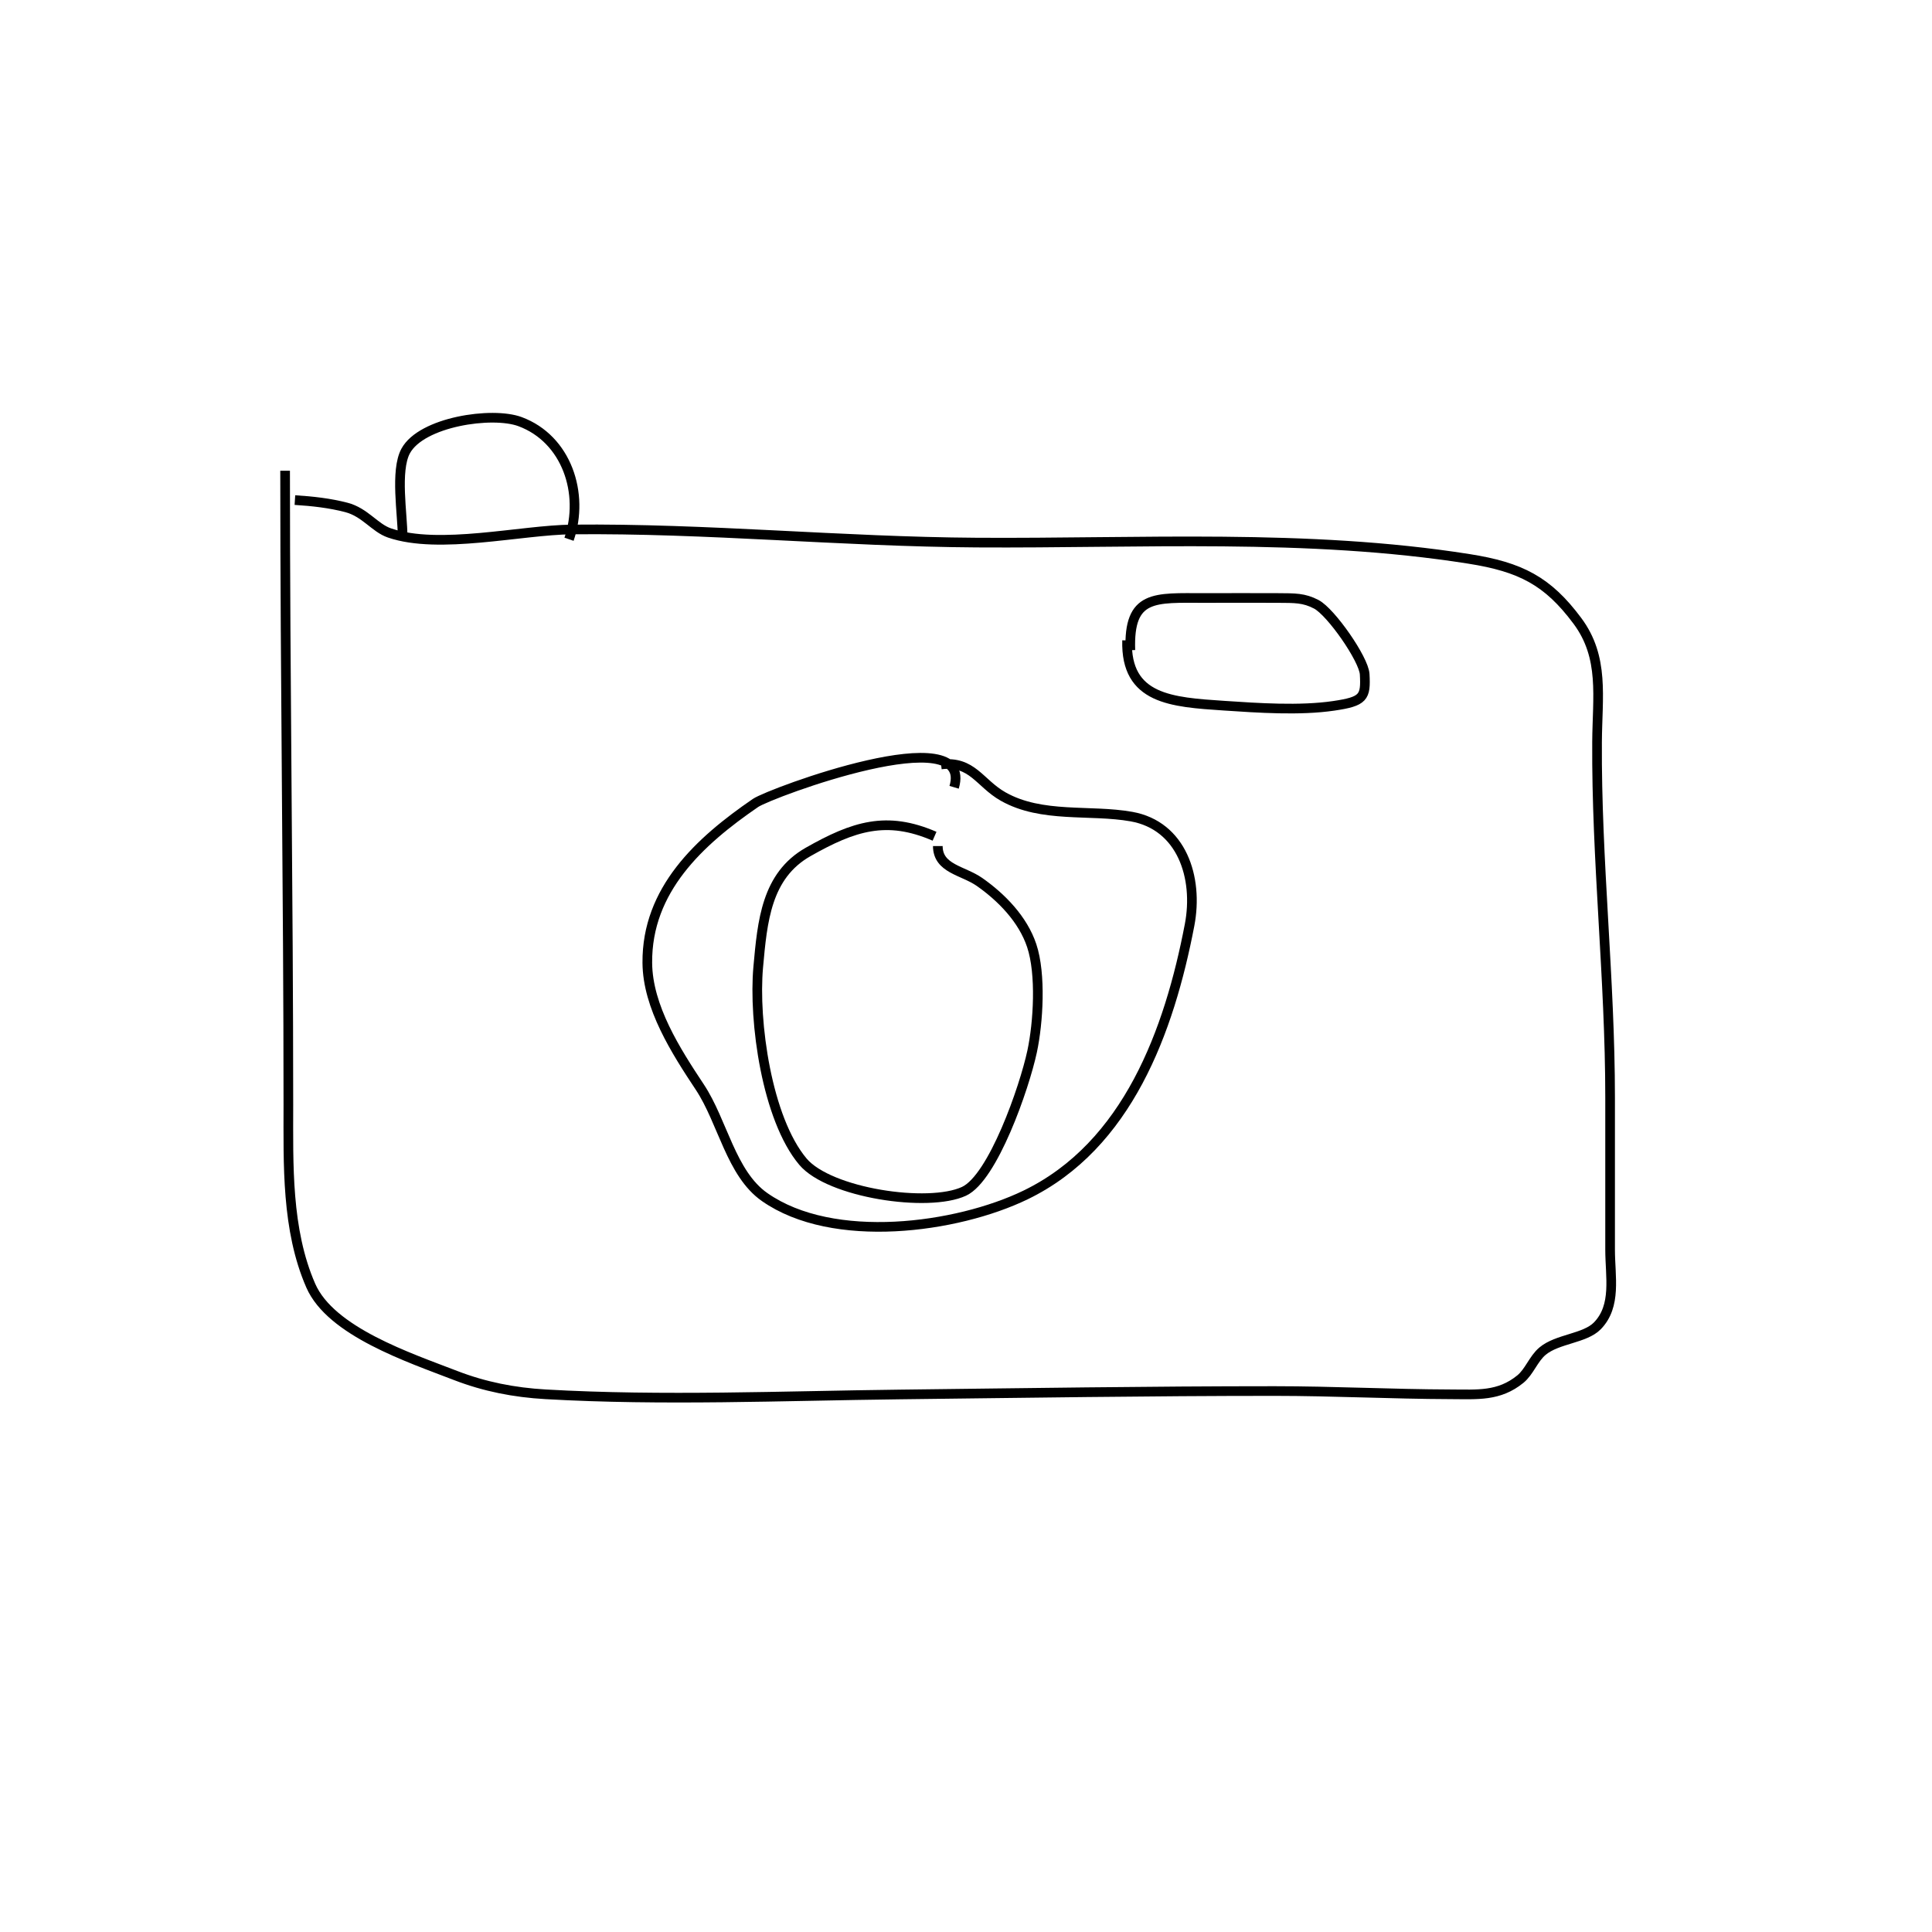 <?xml version="1.0" encoding="utf-8"?>
<!-- Generator: Adobe Illustrator 17.0.0, SVG Export Plug-In . SVG Version: 6.00 Build 0)  -->
<!DOCTYPE svg PUBLIC "-//W3C//DTD SVG 1.1//EN" "http://www.w3.org/Graphics/SVG/1.1/DTD/svg11.dtd">
<svg version="1.1" id="Layer_1" xmlns="http://www.w3.org/2000/svg" xmlns:xlink="http://www.w3.org/1999/xlink" x="0px" y="0px"
	 width="200px" height="200px" viewBox="0 0 200 200" enable-background="new 0 0 200 200" xml:space="preserve">
<path fill="none" stroke="#000000" stroke-miterlimit="10" d="M29.514,48.73c0,21.888,0.336,43.762,0.338,65.64
	c0.001,6.145-0.215,12.924,2.318,18.718c2.08,4.757,10.188,7.448,14.999,9.306c3.002,1.159,6.059,1.758,9.312,1.944
	c12.121,0.694,24.531,0.159,36.668,0.017c12.928-0.151,25.851-0.355,38.789-0.355c6.113,0,12.134,0.32,18.261,0.338
	c2.758,0.008,4.977,0.226,7.184-1.57c0.936-0.762,1.353-2.103,2.3-2.898c1.535-1.287,4.39-1.302,5.673-2.619
	c2.017-2.07,1.323-5.086,1.321-7.879c-0.005-5.252,0-10.504,0-15.756c0-12.292-1.425-24.583-1.351-36.786
	c0.028-4.694,0.785-8.771-2.037-12.559c-3.08-4.134-5.87-5.573-11.239-6.419c-16.738-2.639-34.044-1.577-50.952-1.683
	c-13.983-0.088-27.9-1.498-41.878-1.359c-5.299,0.053-13.763,2.124-18.903,0.362c-1.533-0.526-2.522-2.137-4.467-2.644
	c-1.708-0.445-3.495-0.645-5.322-0.759"/>
<path fill="none" stroke="#000000" stroke-miterlimit="10" d="M98.77,81.5c2.161-7.275-19.044,0.583-20.56,1.622
	c-5.796,3.97-11.26,8.985-11.2,16.548c0.036,4.577,2.964,9.141,5.433,12.864c2.373,3.58,3.225,8.945,6.711,11.386
	c7.096,4.969,19.893,3.222,26.996-0.211c10.592-5.119,14.898-17.021,16.994-27.952c0.944-4.926-0.817-10.296-6.016-11.223
	c-4.275-0.762-9.287,0.19-13.289-2.08c-2.439-1.383-3.176-3.72-6.42-3.319"/>
<path fill="none" stroke="#000000" stroke-miterlimit="10" d="M116.676,66.297c-0.168,6.109,4.613,6.393,10.047,6.756
	c3.5,0.234,7.829,0.531,11.33,0.017c3.107-0.456,3.351-0.872,3.218-3.272c-0.087-1.567-3.487-6.444-5.006-7.24
	c-1.29-0.675-2.215-0.641-3.997-0.653c-2.541-0.016-5.083,0-7.625,0c-5.098,0-7.834-0.385-7.629,5.405"/>
<path fill="none" stroke="#000000" stroke-miterlimit="10" d="M41.676,55.486c0-2.216-0.783-6.757,0.315-8.792
	c1.637-3.035,8.954-4.121,11.846-3.046c4.829,1.794,6.685,7.445,5.069,12.175"/>
<path fill="none" stroke="#000000" stroke-miterlimit="10" d="M96.743,86.568c-4.955-2.149-8.361-1.058-13.083,1.622
	c-4.332,2.458-4.74,7.176-5.168,11.917c-0.506,5.61,0.89,15.698,4.62,20.14c2.738,3.261,12.989,4.794,16.684,3.076
	c2.993-1.392,6.247-10.72,7.051-14.484c0.634-2.97,0.942-7.994-0.045-10.951c-0.912-2.733-3.13-4.994-5.403-6.588
	c-1.703-1.195-4.309-1.349-4.317-3.717"/>
</svg>
